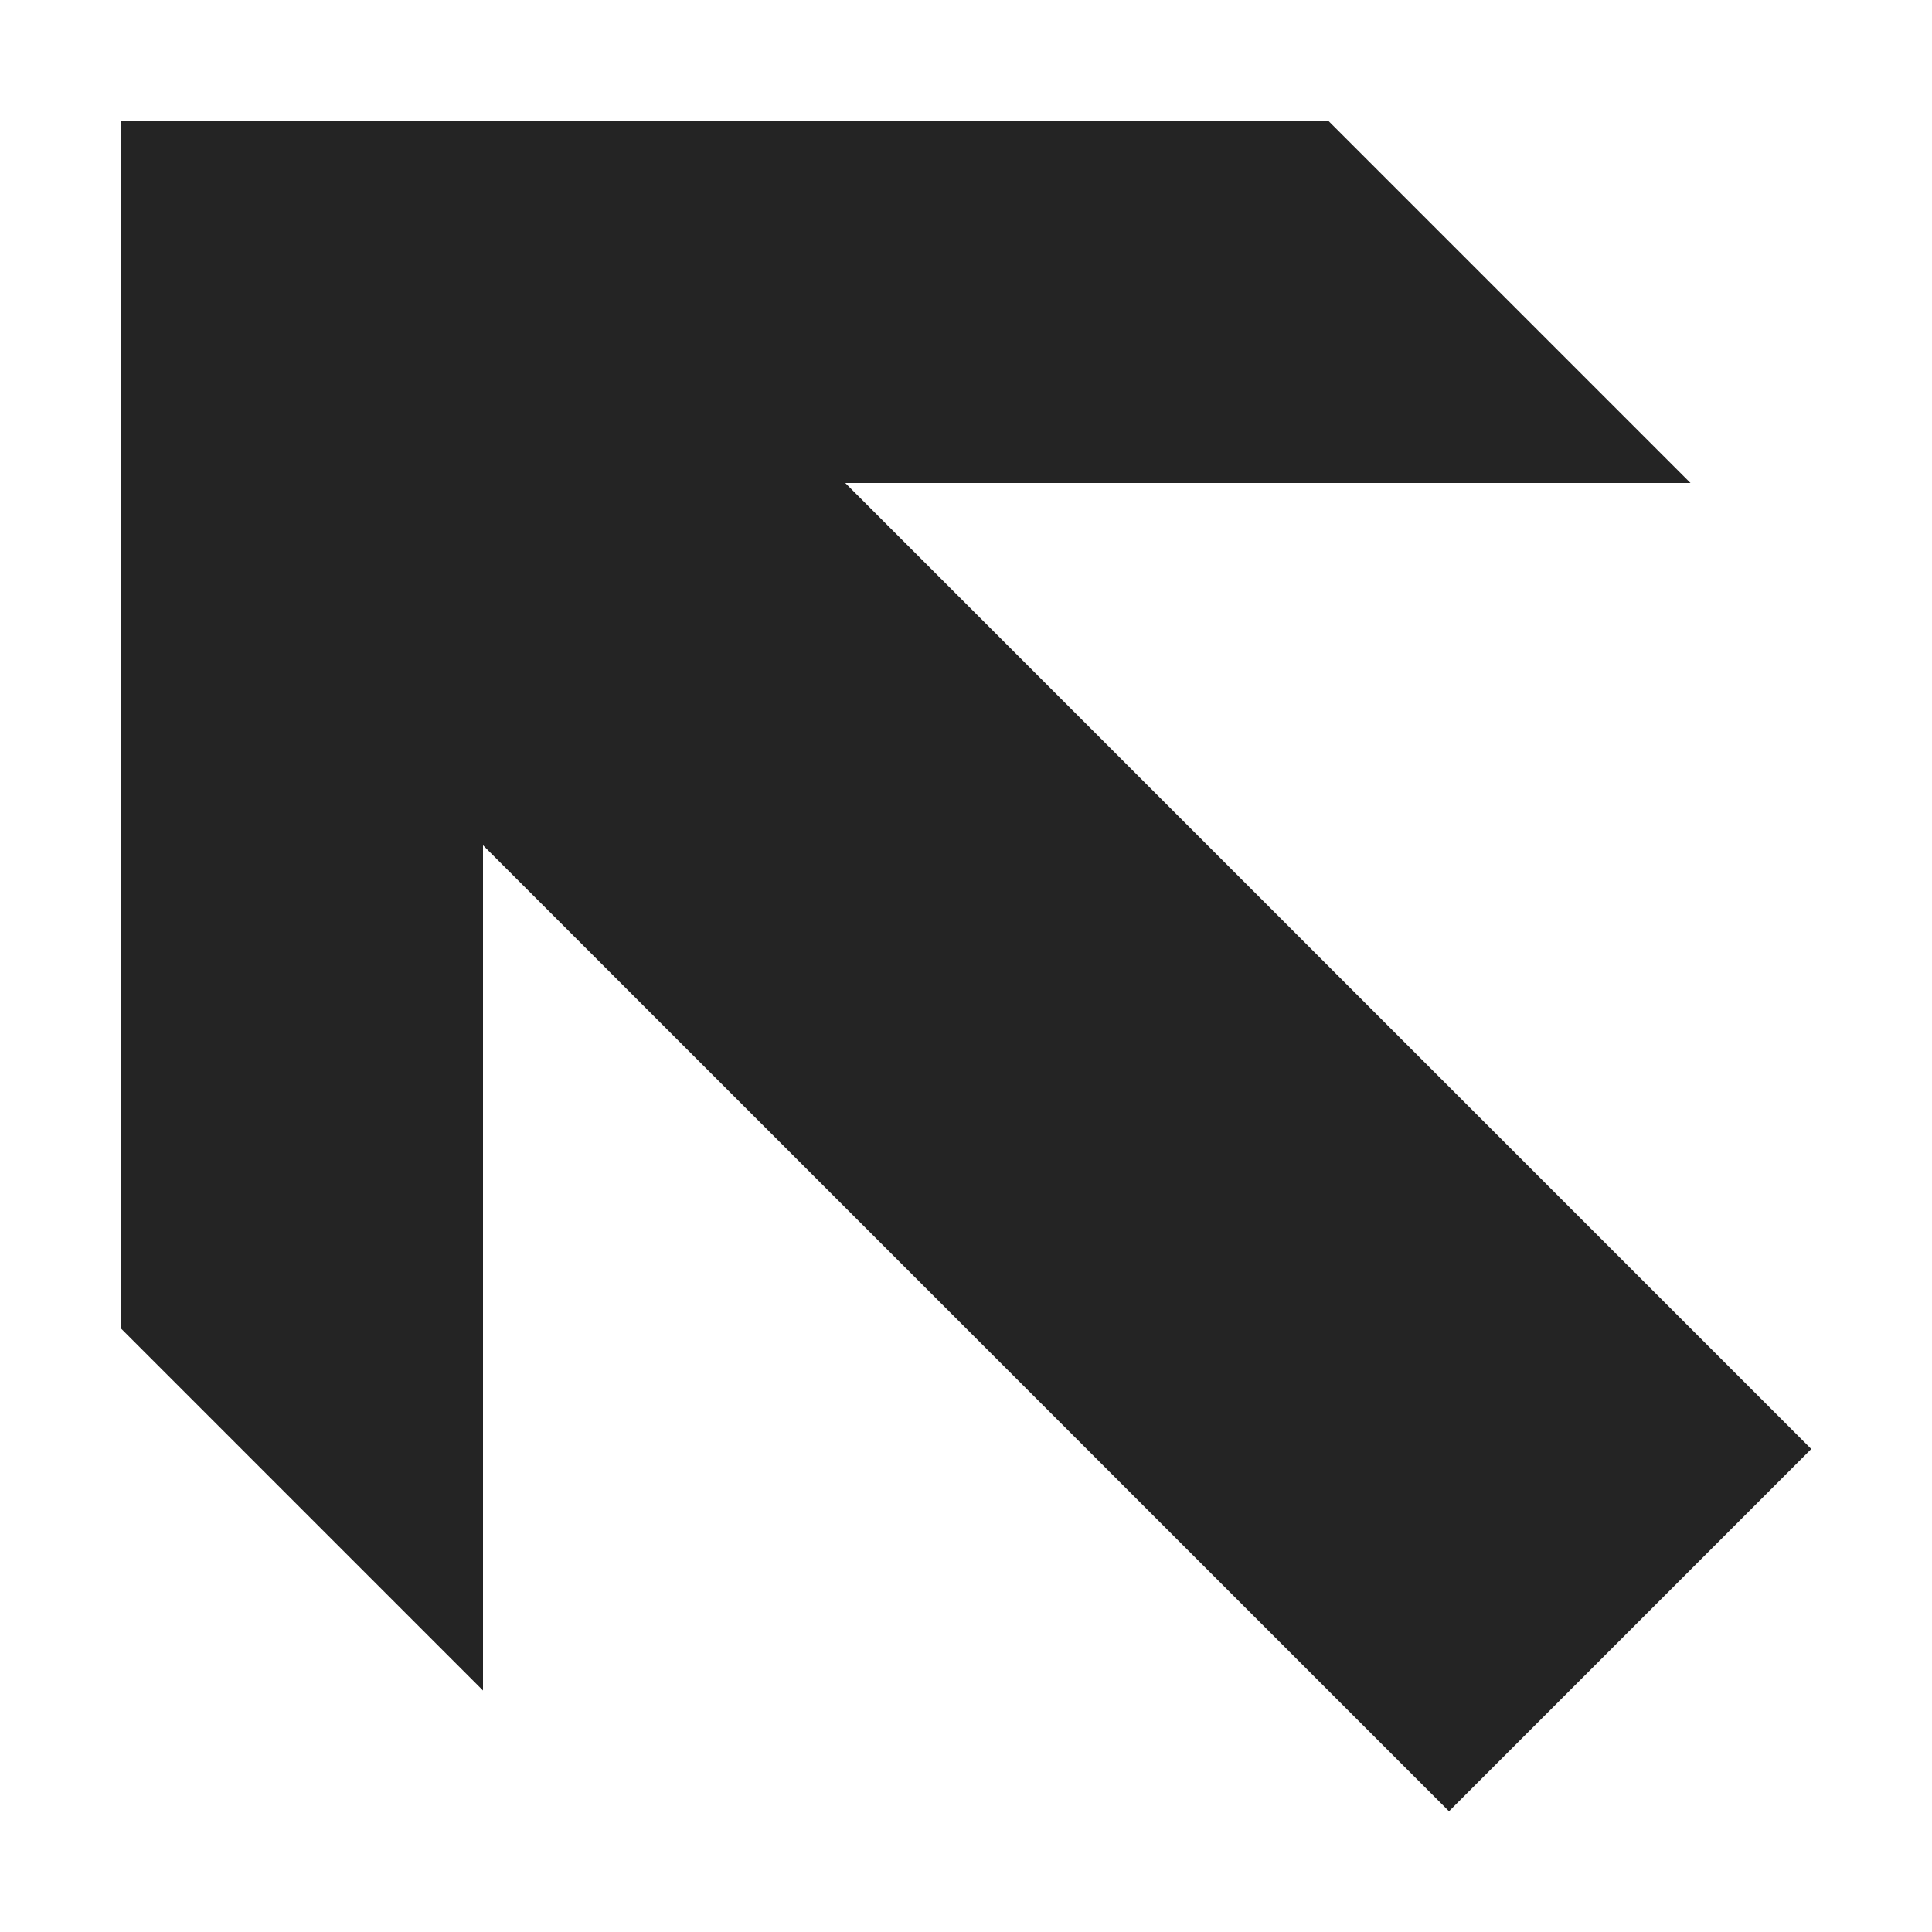 <?xml version="1.0" encoding="utf-8"?> <!-- Generator: IcoMoon.io --> <!DOCTYPE svg PUBLIC "-//W3C//DTD SVG 1.1//EN" "http://www.w3.org/Graphics/SVG/1.1/DTD/svg11.dtd"> <svg width="512" height="512" viewBox="0 0 512 512" xmlns="http://www.w3.org/2000/svg" xmlns:xlink="http://www.w3.org/1999/xlink" fill="#242424"><path d="M 32.00,32.00L 32.00,352.00L 128.00,448.00L 128.00,224.00L 384.00,480.00L 480.00,384.00L 224.00,128.00L 448.00,128.00L 352.00,32.00 z" ></path></svg>
